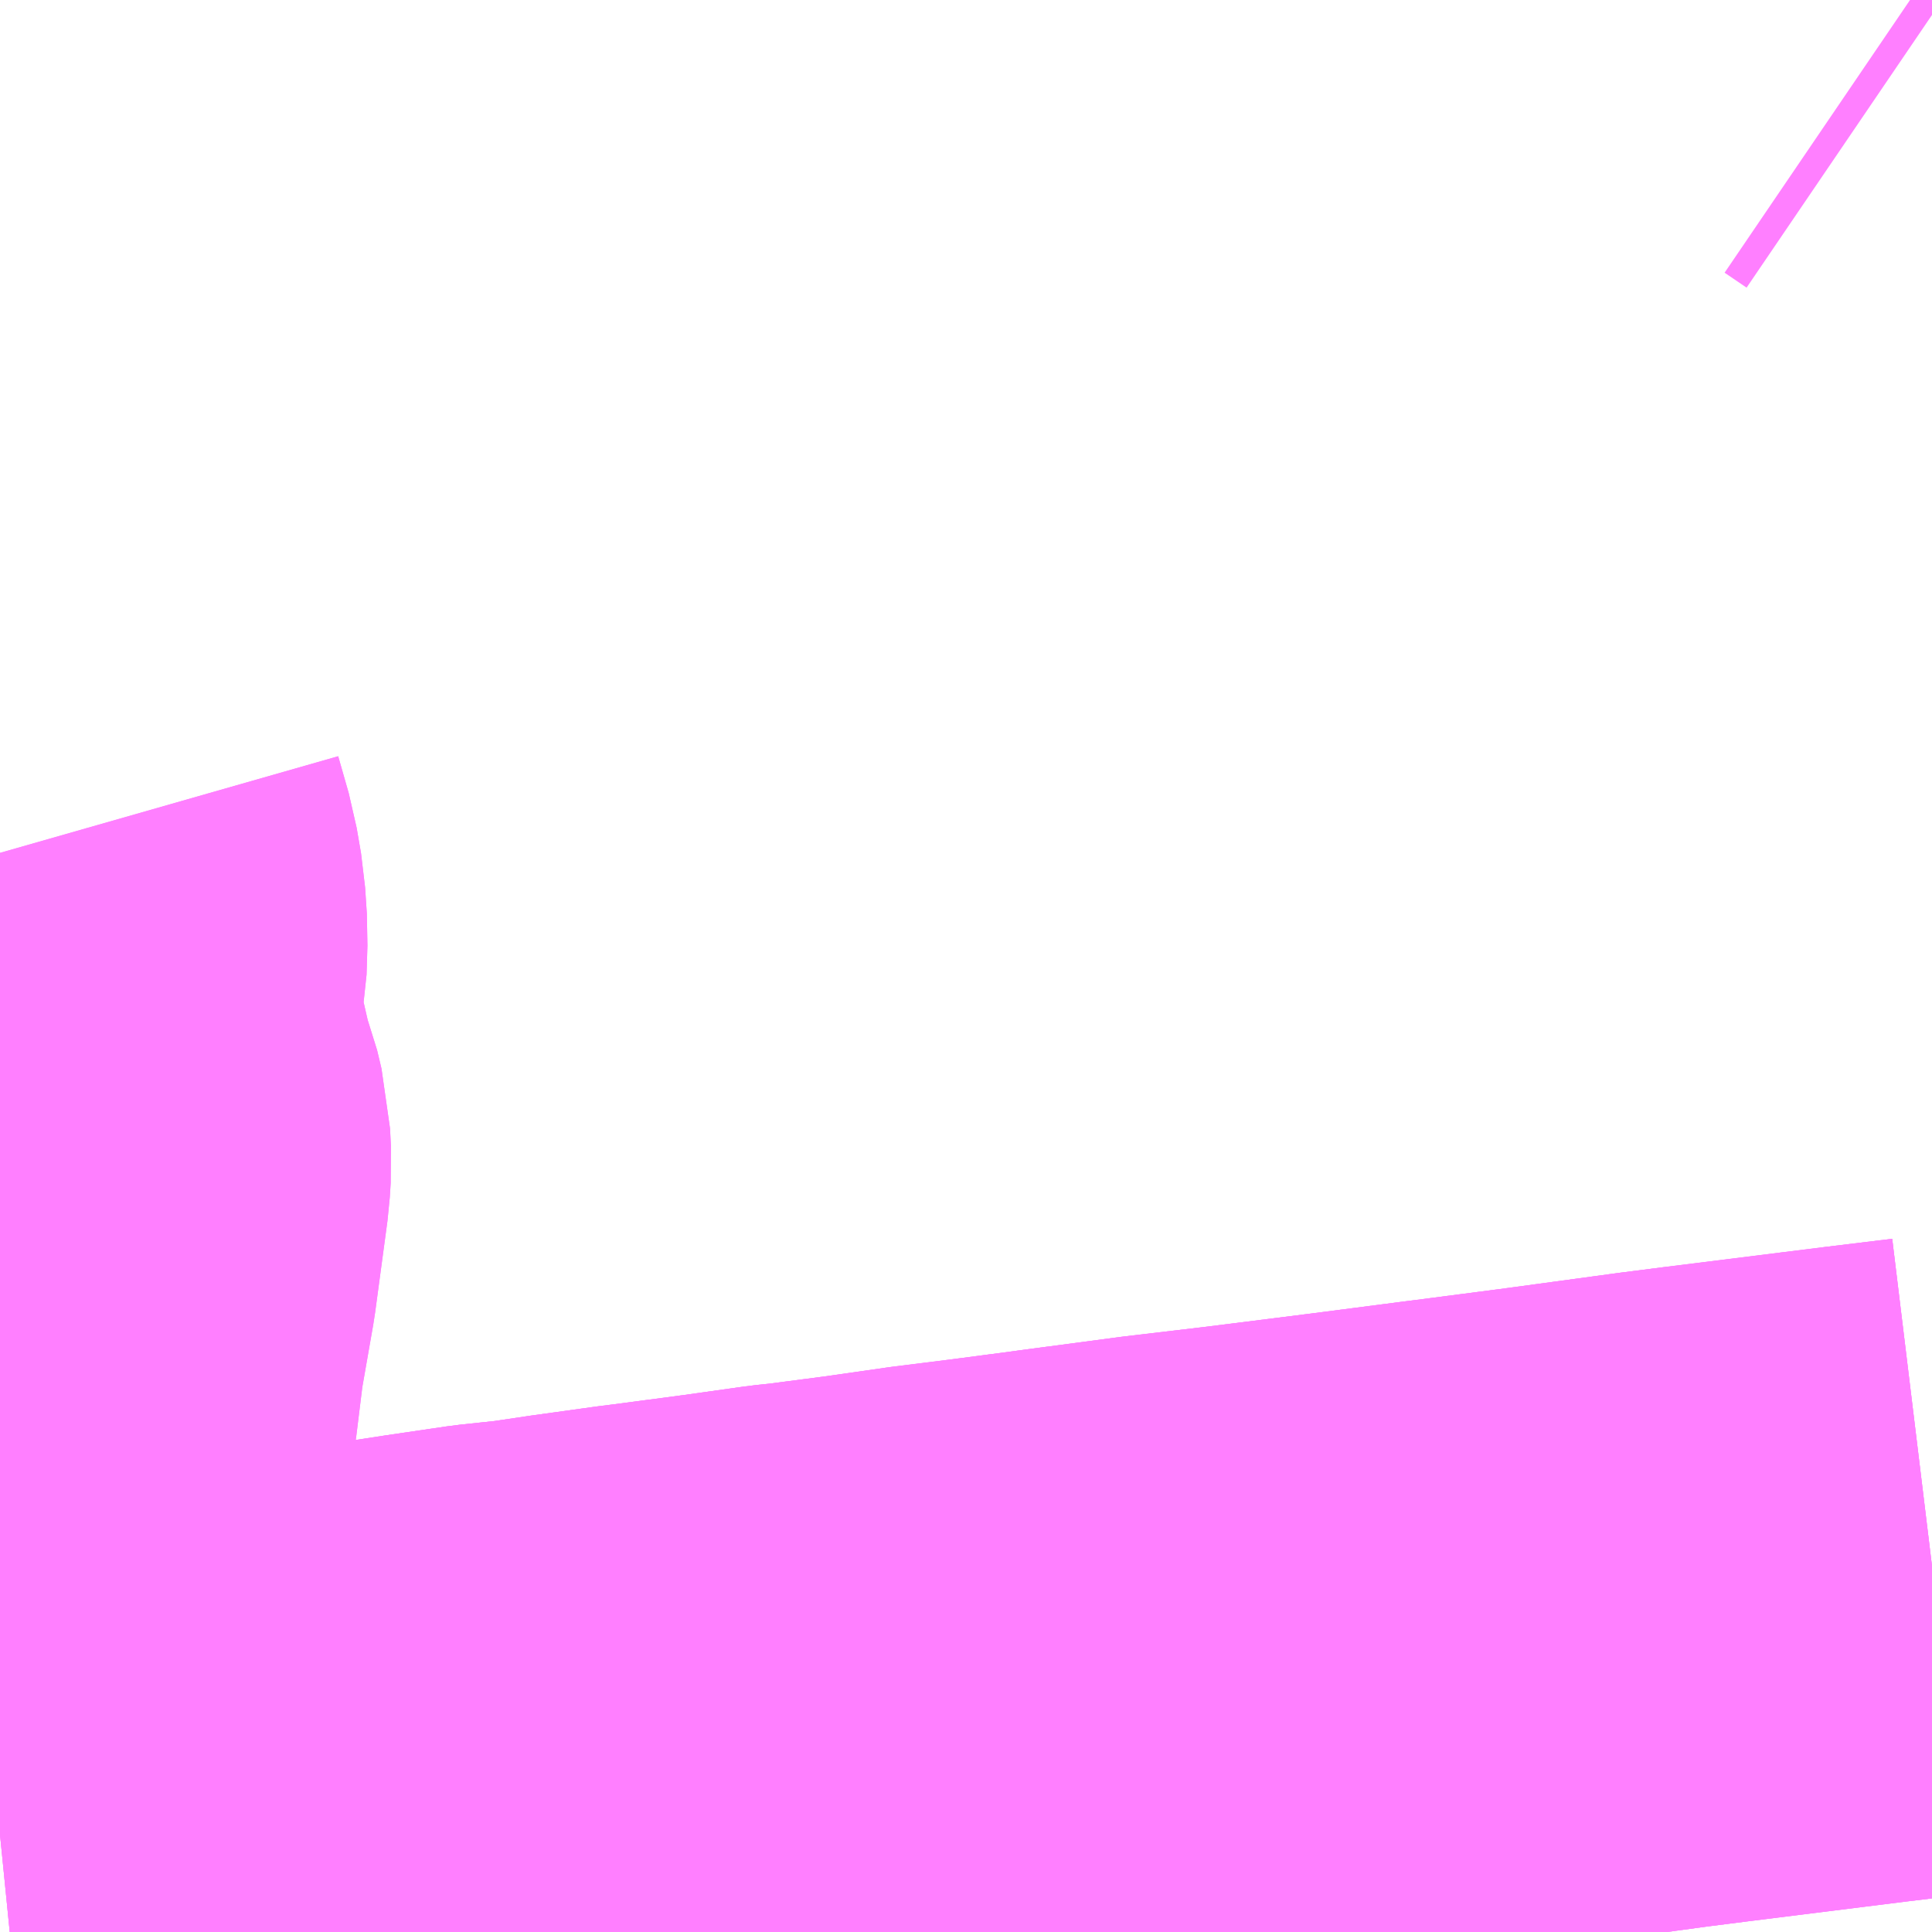 <?xml version="1.0" encoding="UTF-8"?>
<svg  xmlns="http://www.w3.org/2000/svg" xmlns:xlink="http://www.w3.org/1999/xlink" xmlns:go="http://purl.org/svgmap/profile" property="N07_001,N07_002,N07_003,N07_004,N07_005,N07_006,N07_007" viewBox="13049.561 -3364.014 2.197 2.197" go:dataArea="13049.560546875 -3364.013671875 2.197265625 2.197265625" >
<globalCoordinateSystem srsName="http://purl.org/crs/84" transform="matrix(100.0,0.0,0.0,-100.0,0.0,0.0)" />
<defs>
 <g id="p0" >
  <circle cx="0.0" cy="0.0" r="3" stroke="green" stroke-width="0.75" vector-effect="non-scaling-stroke" />
 </g>
</defs>
<g fill="none" fill-rule="evenodd" stroke="#FF00FF" stroke-width="0.75" opacity="0.5" vector-effect="non-scaling-stroke" stroke-linejoin="bevel" >
<path content="1,西日本鉄道（株）,27-B,18.5,15.0,14.0," xlink:title="1" d="M13051.733,-3364.014L13051.758,-3363.997"/>
<path content="1,西日本鉄道（株）,31,30.5,28.5,31.0," xlink:title="1" d="M13049.56,-3361.938L13049.57,-3361.939L13049.595,-3361.943L13049.61,-3361.945L13049.652,-3361.951L13049.746,-3361.962L13049.754,-3361.964L13049.8,-3361.974L13049.818,-3361.976L13049.945,-3361.994L13050.056,-3362.011L13050.124,-3362.021L13050.171,-3362.026L13050.218,-3362.033L13050.29,-3362.043L13050.306,-3362.045L13050.389,-3362.056L13050.46,-3362.066L13050.479,-3362.068L13050.548,-3362.077L13050.625,-3362.088L13050.689,-3362.096L13050.765,-3362.106L13050.772,-3362.107L13050.885,-3362.122L13050.978,-3362.133L13051.097,-3362.148L13051.205,-3362.162L13051.213,-3362.163L13051.313,-3362.176L13051.328,-3362.178L13051.453,-3362.195L13051.5,-3362.201L13051.636,-3362.218L13051.684,-3362.224L13051.758,-3362.233"/>
<path content="1,西日本鉄道（株）,74,5.0,5.0,5.0," xlink:title="1" d="M13049.56,-3362.253L13049.565,-3362.254L13049.612,-3362.263L13049.6,-3362.276L13049.591,-3362.292L13049.584,-3362.311L13049.582,-3362.325L13049.581,-3362.343L13049.585,-3362.373L13049.594,-3362.427L13049.602,-3362.492L13049.616,-3362.572L13049.63,-3362.676L13049.631,-3362.692L13049.63,-3362.712L13049.625,-3362.733L13049.618,-3362.751L13049.602,-3362.821L13049.6,-3362.842L13049.597,-3362.86L13049.596,-3362.87L13049.596,-3362.877L13049.598,-3362.89L13049.603,-3362.917L13049.604,-3362.95L13049.602,-3362.98L13049.597,-3363.009L13049.585,-3363.051"/>
<path content="1,西日本鉄道（株）,74-C,1.0,999.9,999.9," xlink:title="1" d="M13049.56,-3362.253L13049.565,-3362.254L13049.612,-3362.263L13049.6,-3362.276L13049.591,-3362.292L13049.584,-3362.311L13049.582,-3362.325L13049.581,-3362.343L13049.585,-3362.373L13049.594,-3362.427L13049.602,-3362.492L13049.616,-3362.572L13049.63,-3362.676L13049.631,-3362.692L13049.63,-3362.712L13049.625,-3362.733L13049.618,-3362.751L13049.602,-3362.821L13049.6,-3362.842L13049.597,-3362.86L13049.596,-3362.87L13049.596,-3362.877L13049.598,-3362.89L13049.603,-3362.917L13049.604,-3362.95L13049.602,-3362.98L13049.597,-3363.009L13049.585,-3363.051"/>
<path content="1,西鉄バス筑豊（株）,31,5.0,3.5,1.5," xlink:title="1" d="M13049.56,-3361.938L13049.57,-3361.939L13049.595,-3361.943L13049.61,-3361.945L13049.652,-3361.951L13049.746,-3361.962L13049.754,-3361.964L13049.8,-3361.974L13049.818,-3361.976L13049.945,-3361.994L13050.056,-3362.011L13050.124,-3362.021L13050.171,-3362.026L13050.218,-3362.033L13050.29,-3362.043L13050.306,-3362.045L13050.389,-3362.056L13050.46,-3362.066L13050.479,-3362.068L13050.548,-3362.077L13050.625,-3362.088L13050.689,-3362.096L13050.765,-3362.106L13050.772,-3362.107L13050.885,-3362.122L13050.978,-3362.133L13051.097,-3362.148L13051.205,-3362.162L13051.213,-3362.163L13051.313,-3362.176L13051.328,-3362.178L13051.453,-3362.195L13051.5,-3362.201L13051.636,-3362.218L13051.684,-3362.224L13051.758,-3362.233"/>
<path content="1,西鉄バス筑豊（株）,310,1.0,0.0,0.0," xlink:title="1" d="M13049.56,-3361.938L13049.57,-3361.939L13049.595,-3361.943L13049.61,-3361.945L13049.652,-3361.951L13049.746,-3361.962L13049.754,-3361.964L13049.8,-3361.974L13049.818,-3361.976L13049.945,-3361.994L13050.056,-3362.011L13050.124,-3362.021L13050.171,-3362.026L13050.218,-3362.033L13050.29,-3362.043L13050.306,-3362.045L13050.389,-3362.056L13050.46,-3362.066L13050.479,-3362.068L13050.548,-3362.077L13050.625,-3362.088L13050.689,-3362.096L13050.765,-3362.106L13050.772,-3362.107L13050.885,-3362.122L13050.978,-3362.133L13051.097,-3362.148L13051.205,-3362.162L13051.213,-3362.163L13051.313,-3362.176L13051.328,-3362.178L13051.453,-3362.195L13051.5,-3362.201L13051.636,-3362.218L13051.684,-3362.224L13051.758,-3362.233"/>
</g>
</svg>
